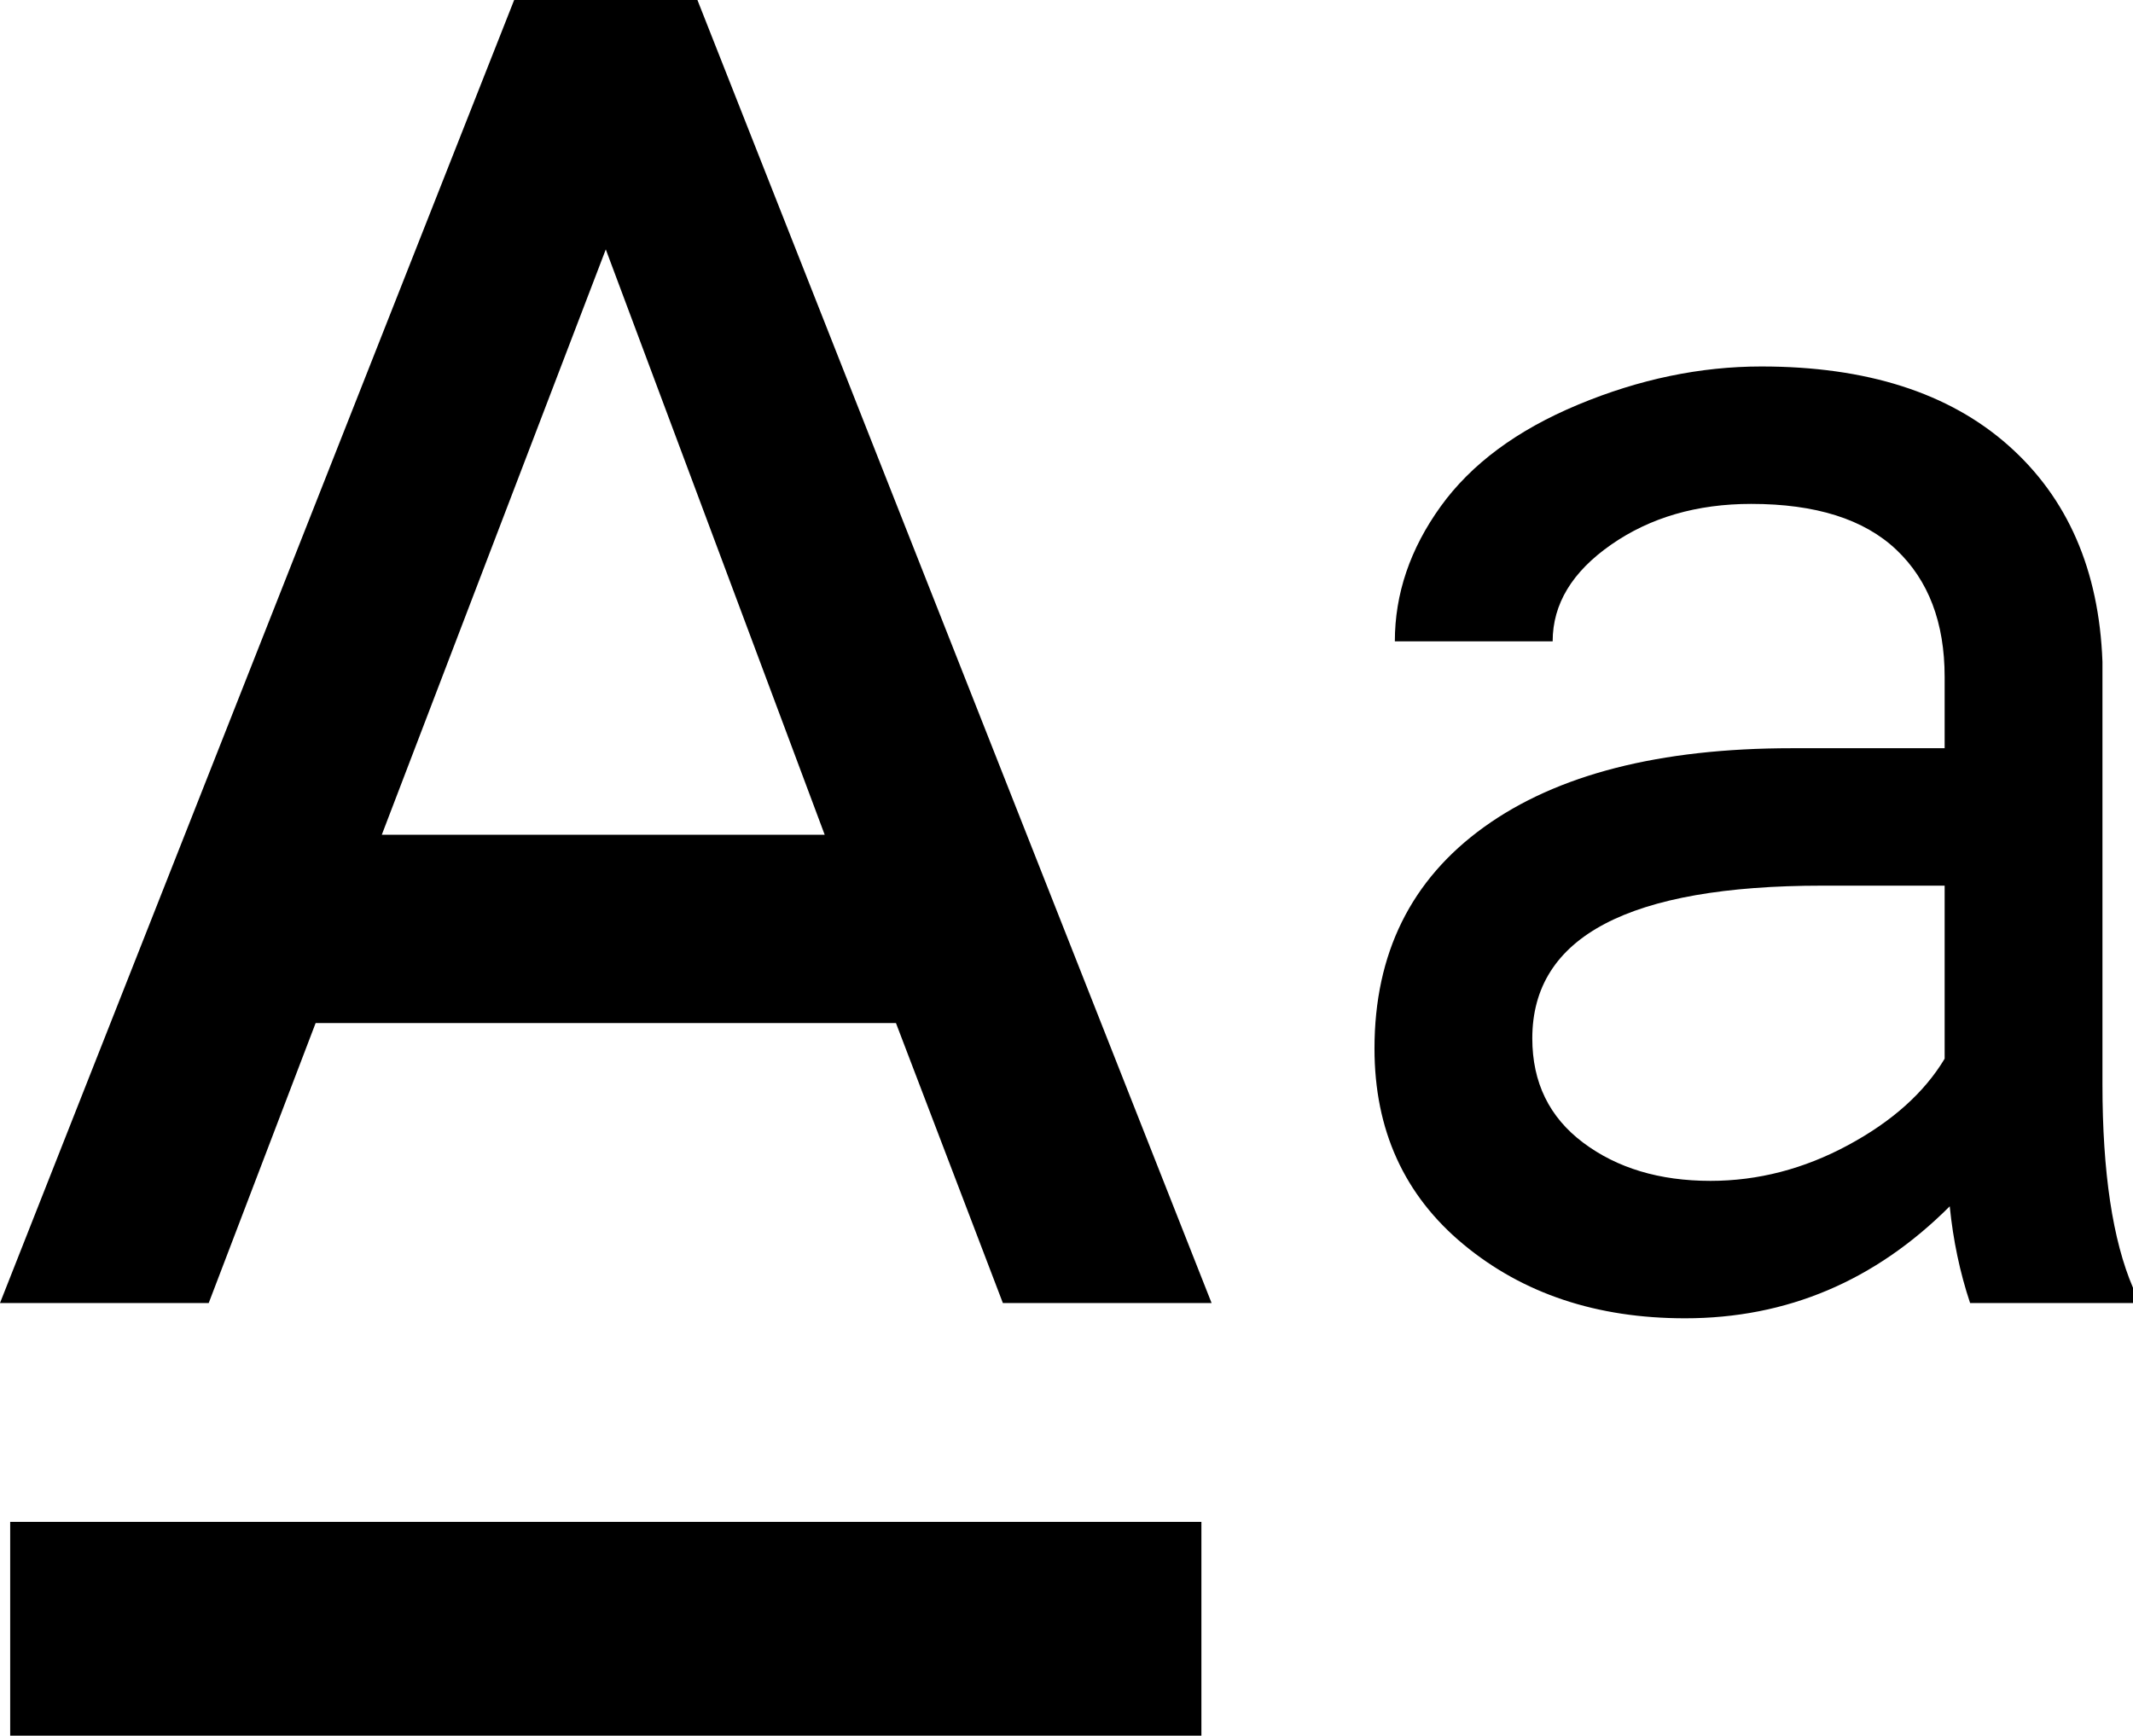 <svg xmlns="http://www.w3.org/2000/svg" viewBox="41 -21 419 341">
      <g transform="scale(1 -1) translate(0 -299)">
        <path d="M428 64Q425 73 424 83Q402 61 372 61Q346 61 328.5 75.5Q311 90 311 114Q311 142 332.5 157.5Q354 173 393 173H423V187Q423 203 413.5 212.0Q404 221 385 221Q369 221 357.5 213.0Q346 205 346 194H315Q315 208 324.0 220.5Q333 233 351.0 240.5Q369 248 387 248Q418 248 435.5 232.5Q453 217 454 190V107Q454 81 460 67V64ZM377 88Q391 88 404.0 95.0Q417 102 423 112V146H399Q342 146 342 116Q342 103 352.0 95.5Q362 88 377 88ZM116 156H203L160 271ZM142 320H178L279 64H238L217 119H103L82 64H41ZM43 21H277V-21H43Z" />
      </g>
    </svg>